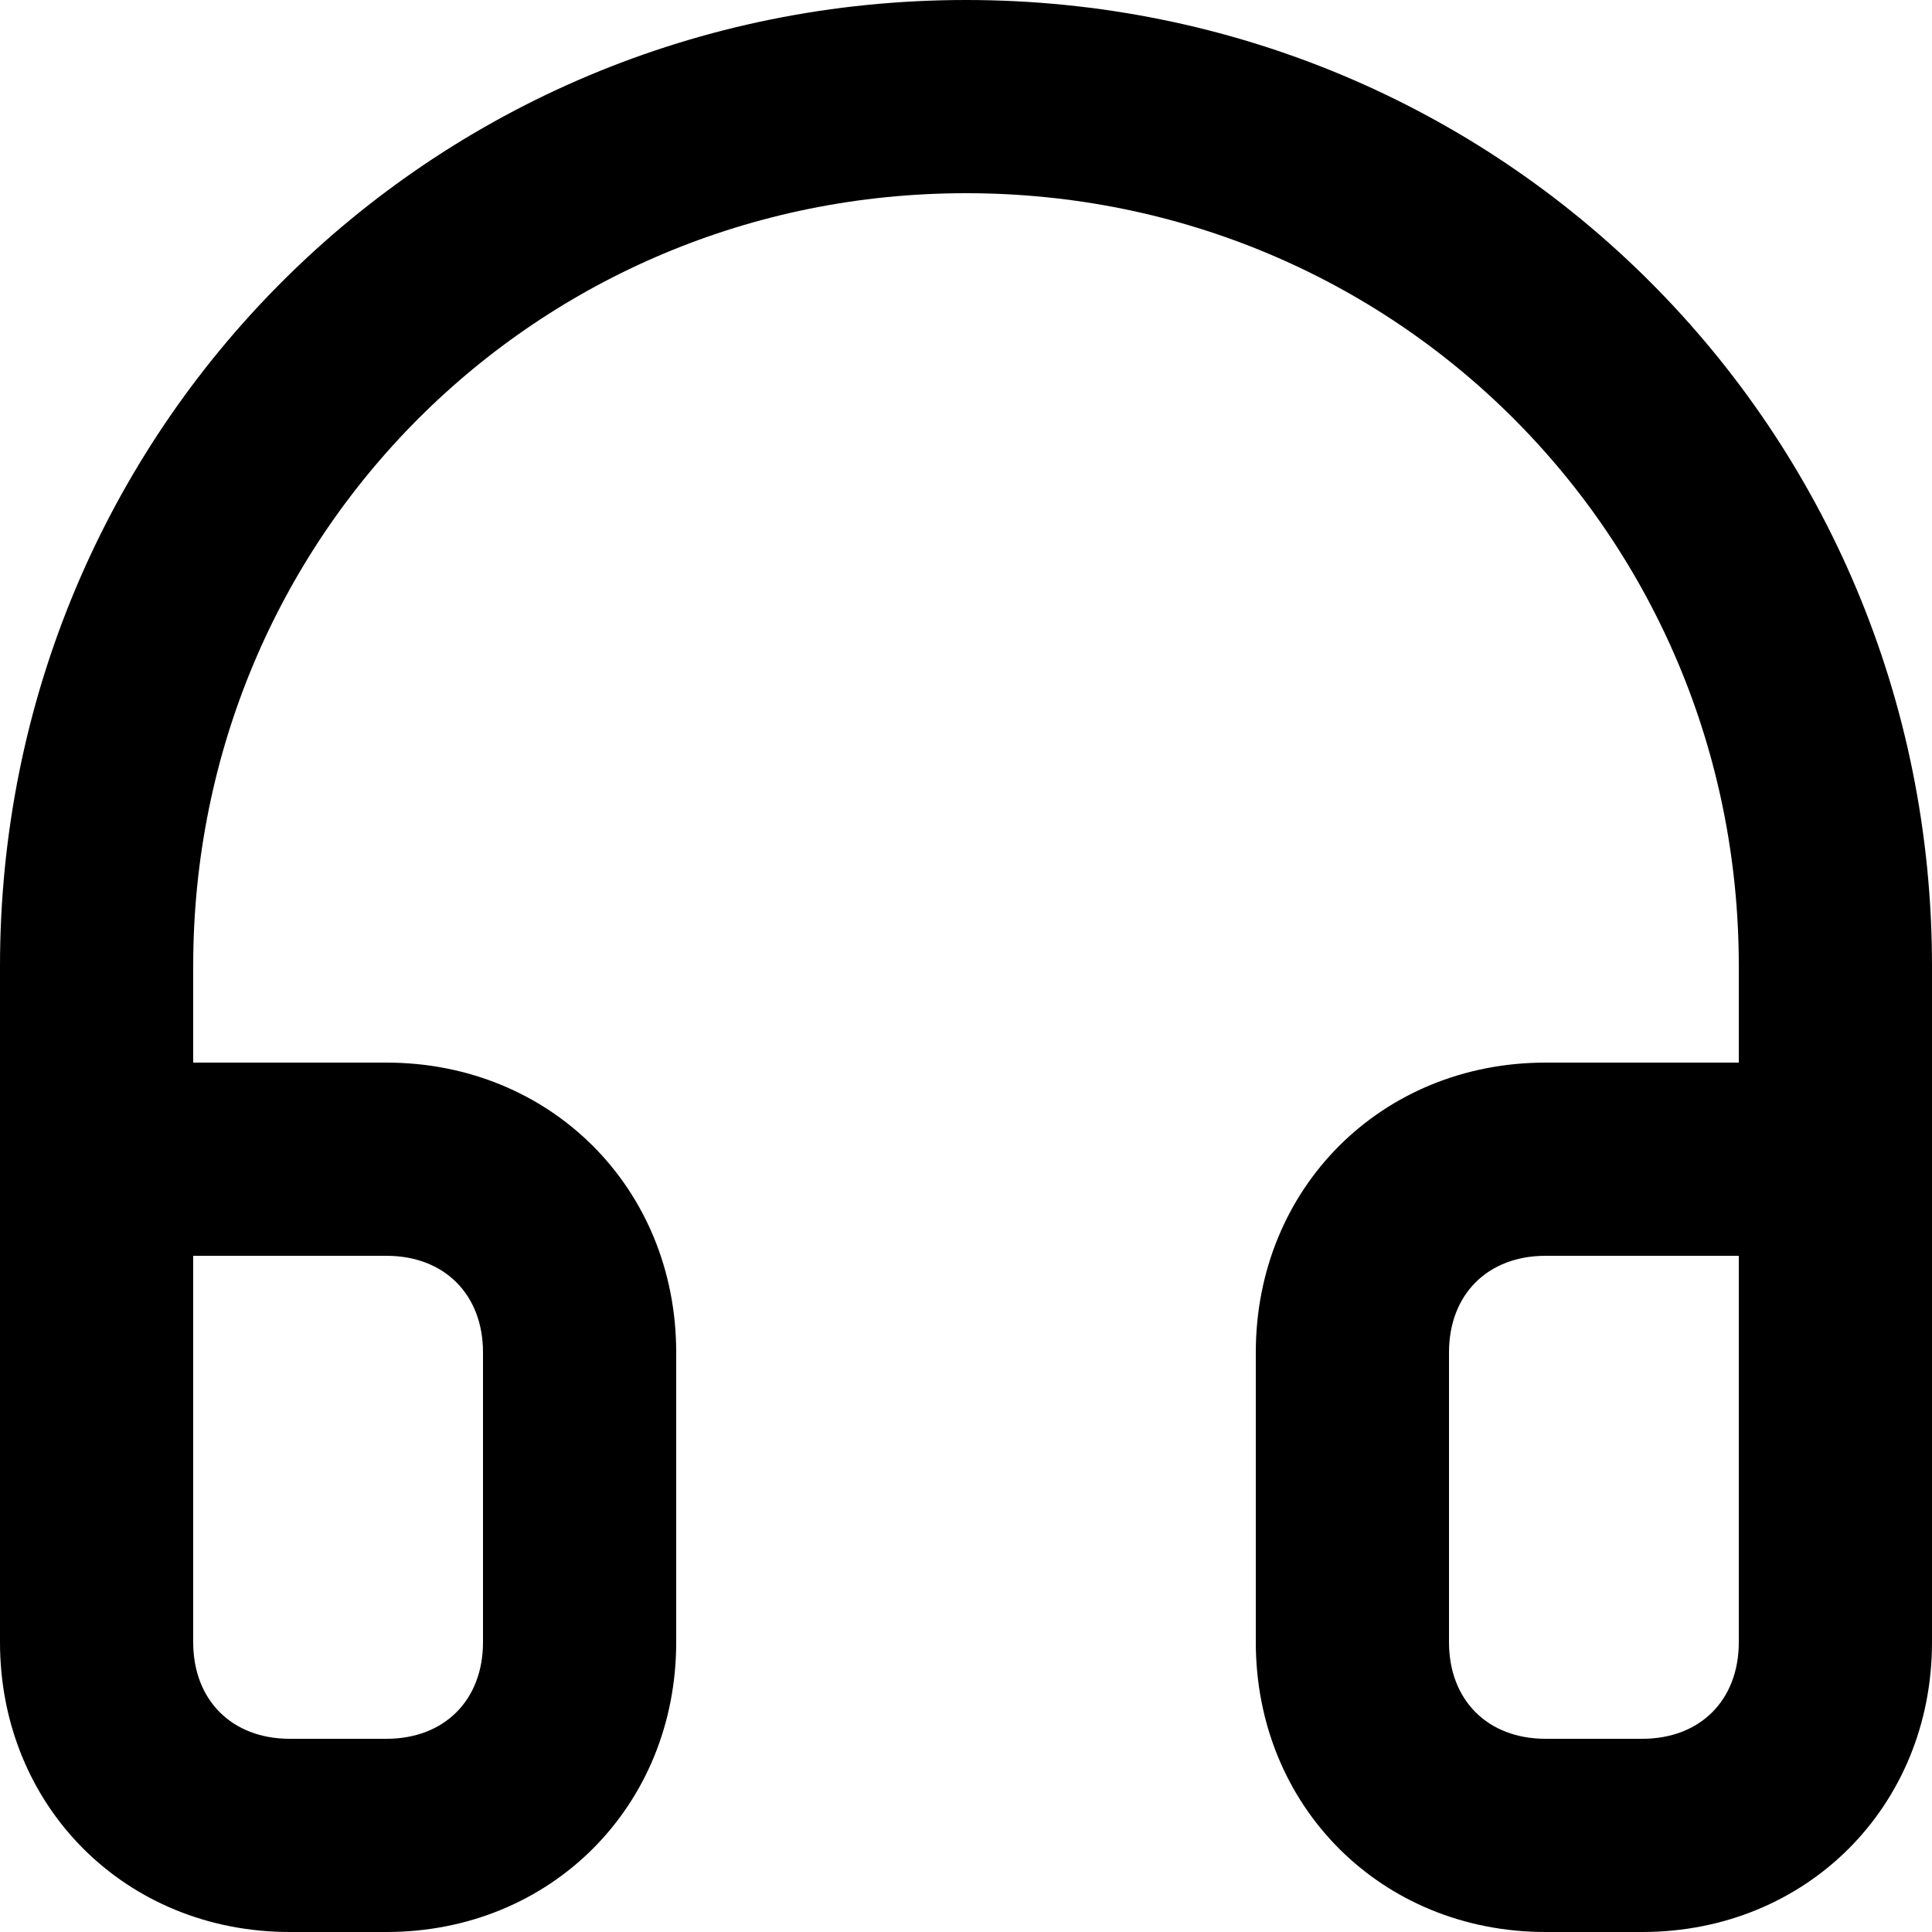 <svg fill="none" viewBox="0 0 20 20">
	<path stroke="currentColor" stroke-linecap="round" stroke-linejoin="round" stroke-width="2" d="M1 16v-6c0-5 4-9 9-9s9 4 9 9v6"/>
	<path fill="currentColor" d="M19 12h1c0-.6-.4-1-1-1v1zM1 12v-1c-.6 0-1 .4-1 1h1zm17 5c0 .6-.4 1-1 1v2c1.7 0 3-1.3 3-3h-2zm-1 1h-1v2h1v-2zm-1 0c-.6 0-1-.4-1-1h-2c0 1.7 1.3 3 3 3v-2zm-1-1v-3h-2v3h2zm0-3c0-.6.4-1 1-1v-2c-1.7 0-3 1.3-3 3h2zm1-1h3v-2h-3v2zm2-1v5h2v-5h-2zM0 17c0 1.7 1.3 3 3 3v-2c-.6 0-1-.4-1-1H0zm3 3h1v-2H3v2zm1 0c1.7 0 3-1.3 3-3H5c0 .6-.4 1-1 1v2zm3-3v-3H5v3h2zm0-3c0-1.7-1.3-3-3-3v2c.6 0 1 .4 1 1h2zm-3-3H1v2h3v-2zm-4 1v5h2v-5H0z"/>
</svg>
